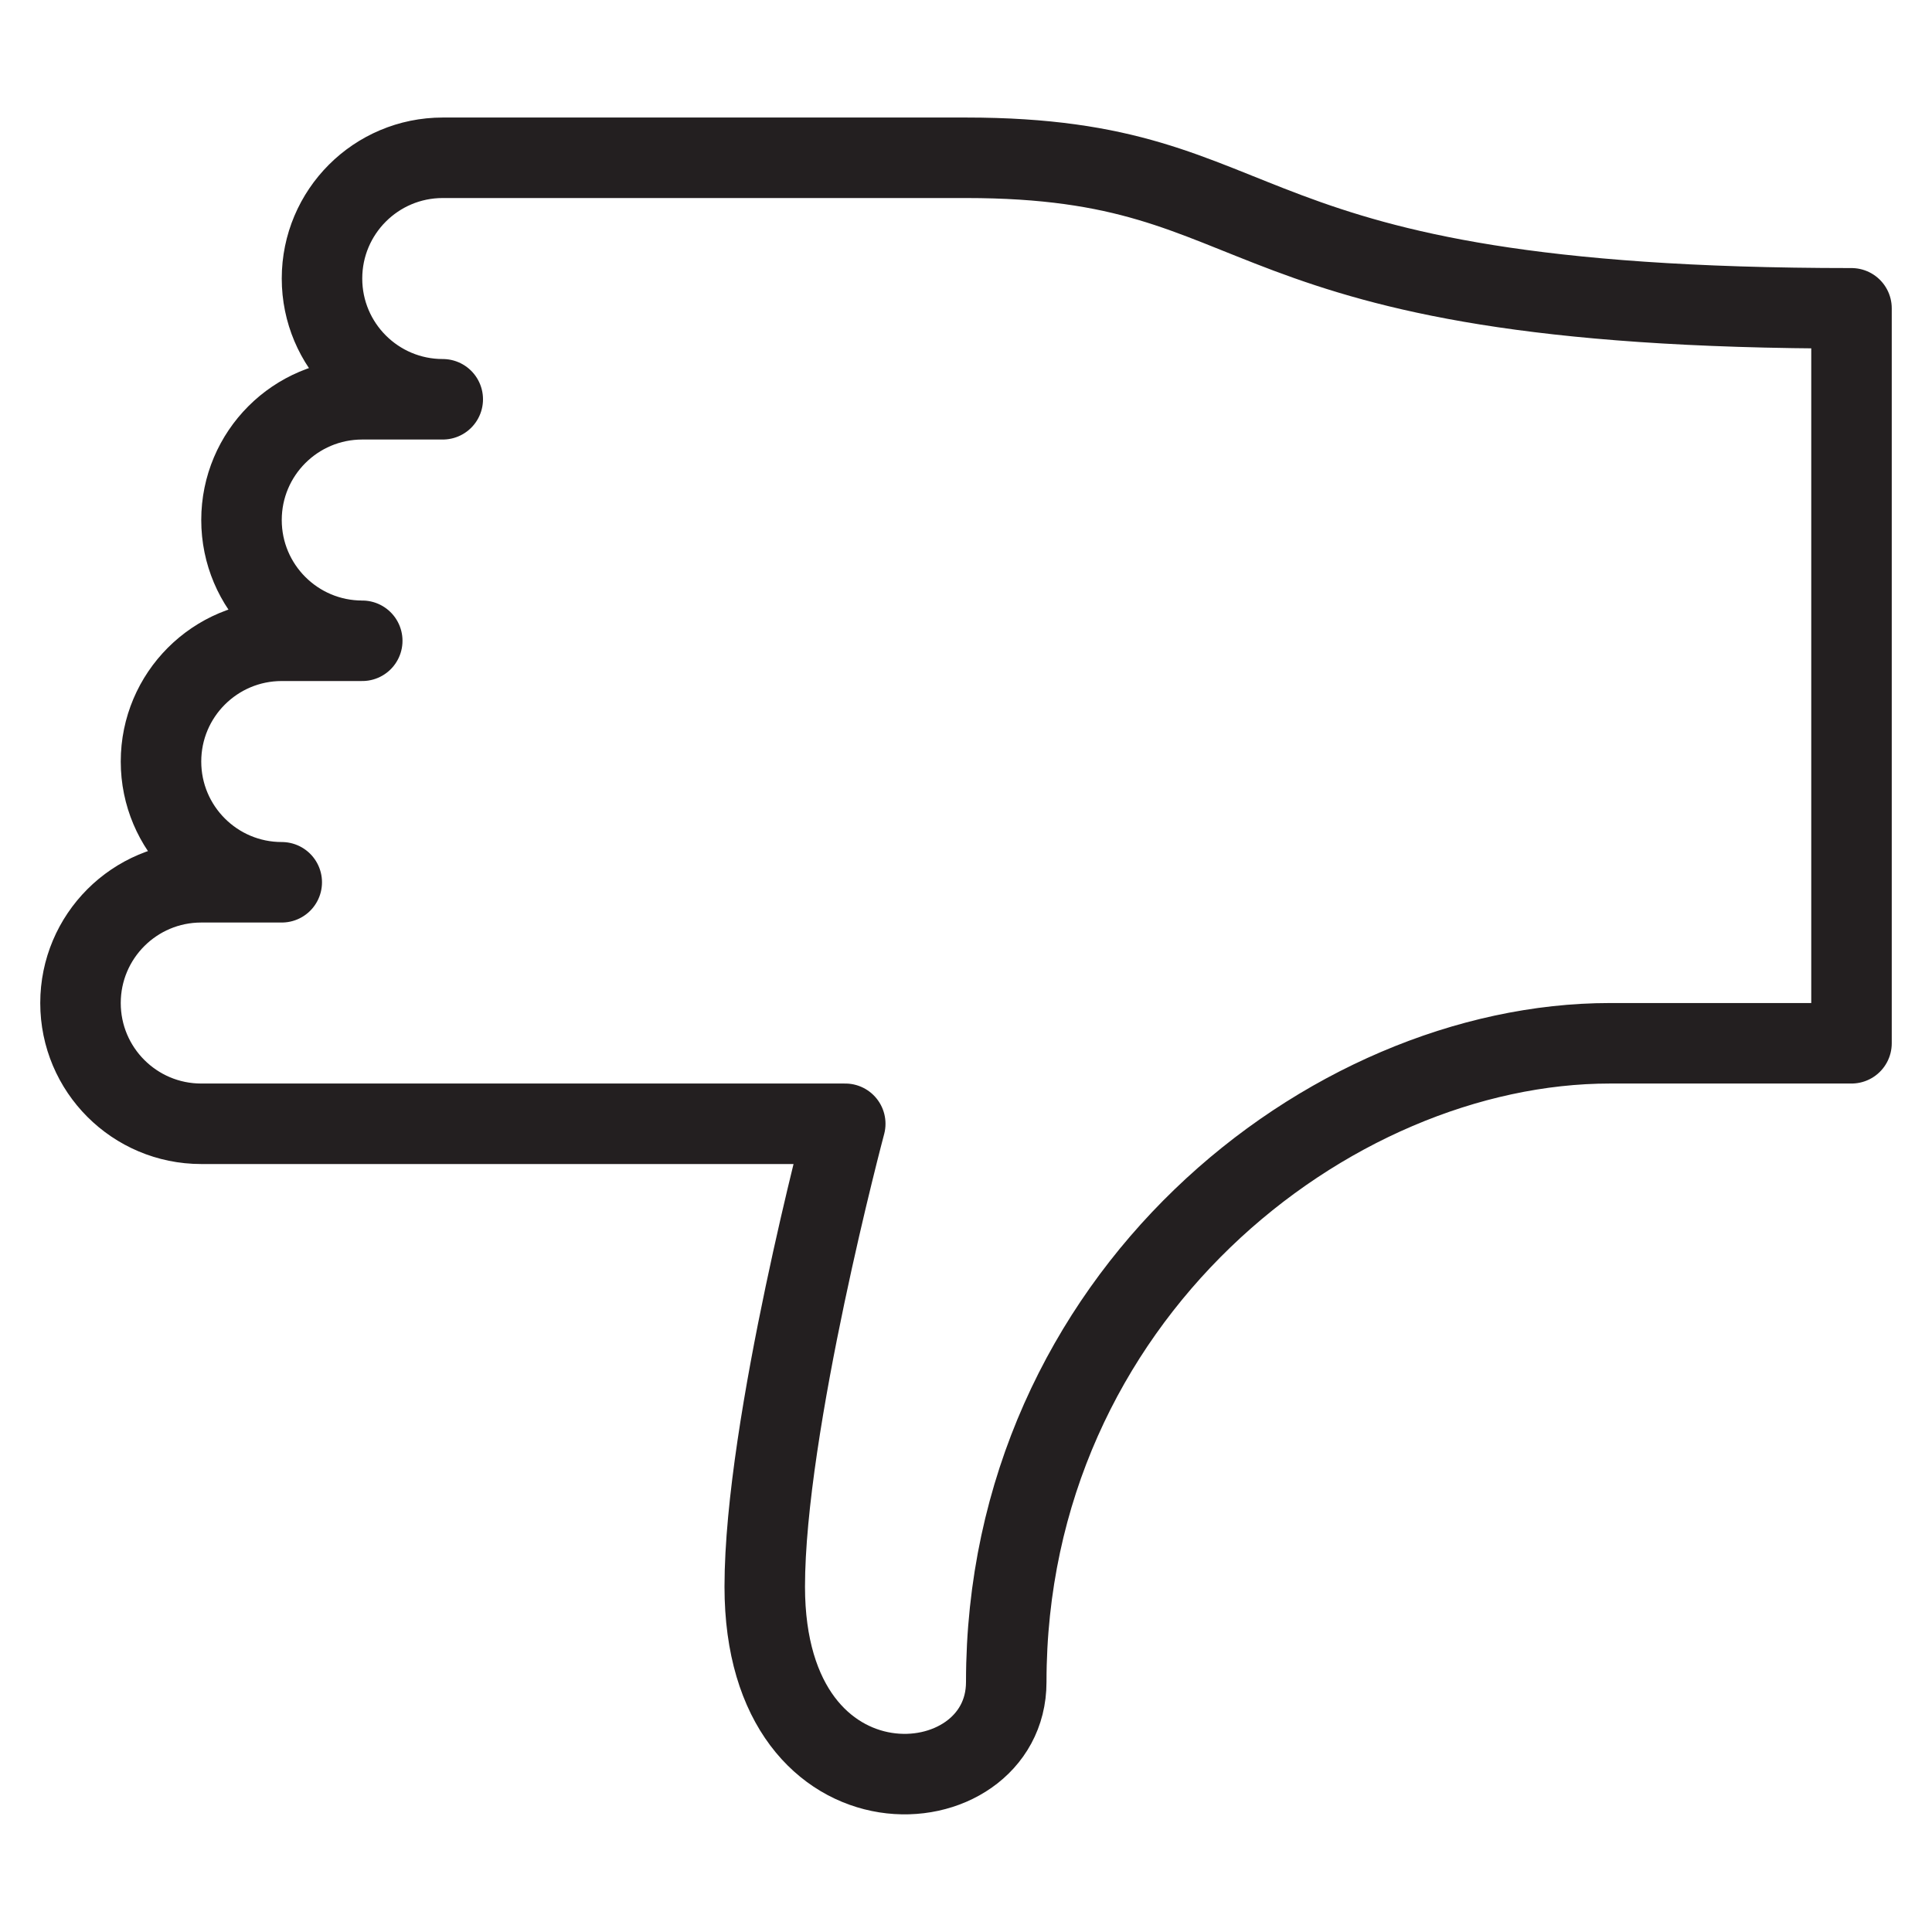 <svg version="1.1" viewBox="0 0 48 48" xmlns="http://www.w3.org/2000/svg" xmlns:xlink="http://www.w3.org/1999/xlink" overflow="hidden"><defs></defs><g id="icons"><path d=" M 9 15.92 L 9 15.92 C 7.343 15.92 6 14.577 6 12.92 C 6 11.263 7.343 9.92 9 9.92 L 11 9.92 C 9.343 9.92 8 8.577 8 6.92 C 8 5.263 9.343 3.92 11 3.92 L 24 3.92 C 32 3.92 30 7.66 46 7.66 L 46 25.92 L 40 25.92 C 33 25.92 25 32.23 25 41.79 C 25 44.95 19 45.42 19 39.42 C 19 35.42 21 27.92 21 27.92 L 5 27.92 C 3.343 27.92 2 26.577 2 24.92 C 2 23.263 3.343 21.92 5 21.92 L 7 21.92 C 5.343 21.92 4 20.577 4 18.92 C 4 17.263 5.343 15.92 7 15.92 L 9 15.92" stroke="#231F20" stroke-width="2" stroke-linecap="round" stroke-linejoin="round" fill="none"/></g></svg>